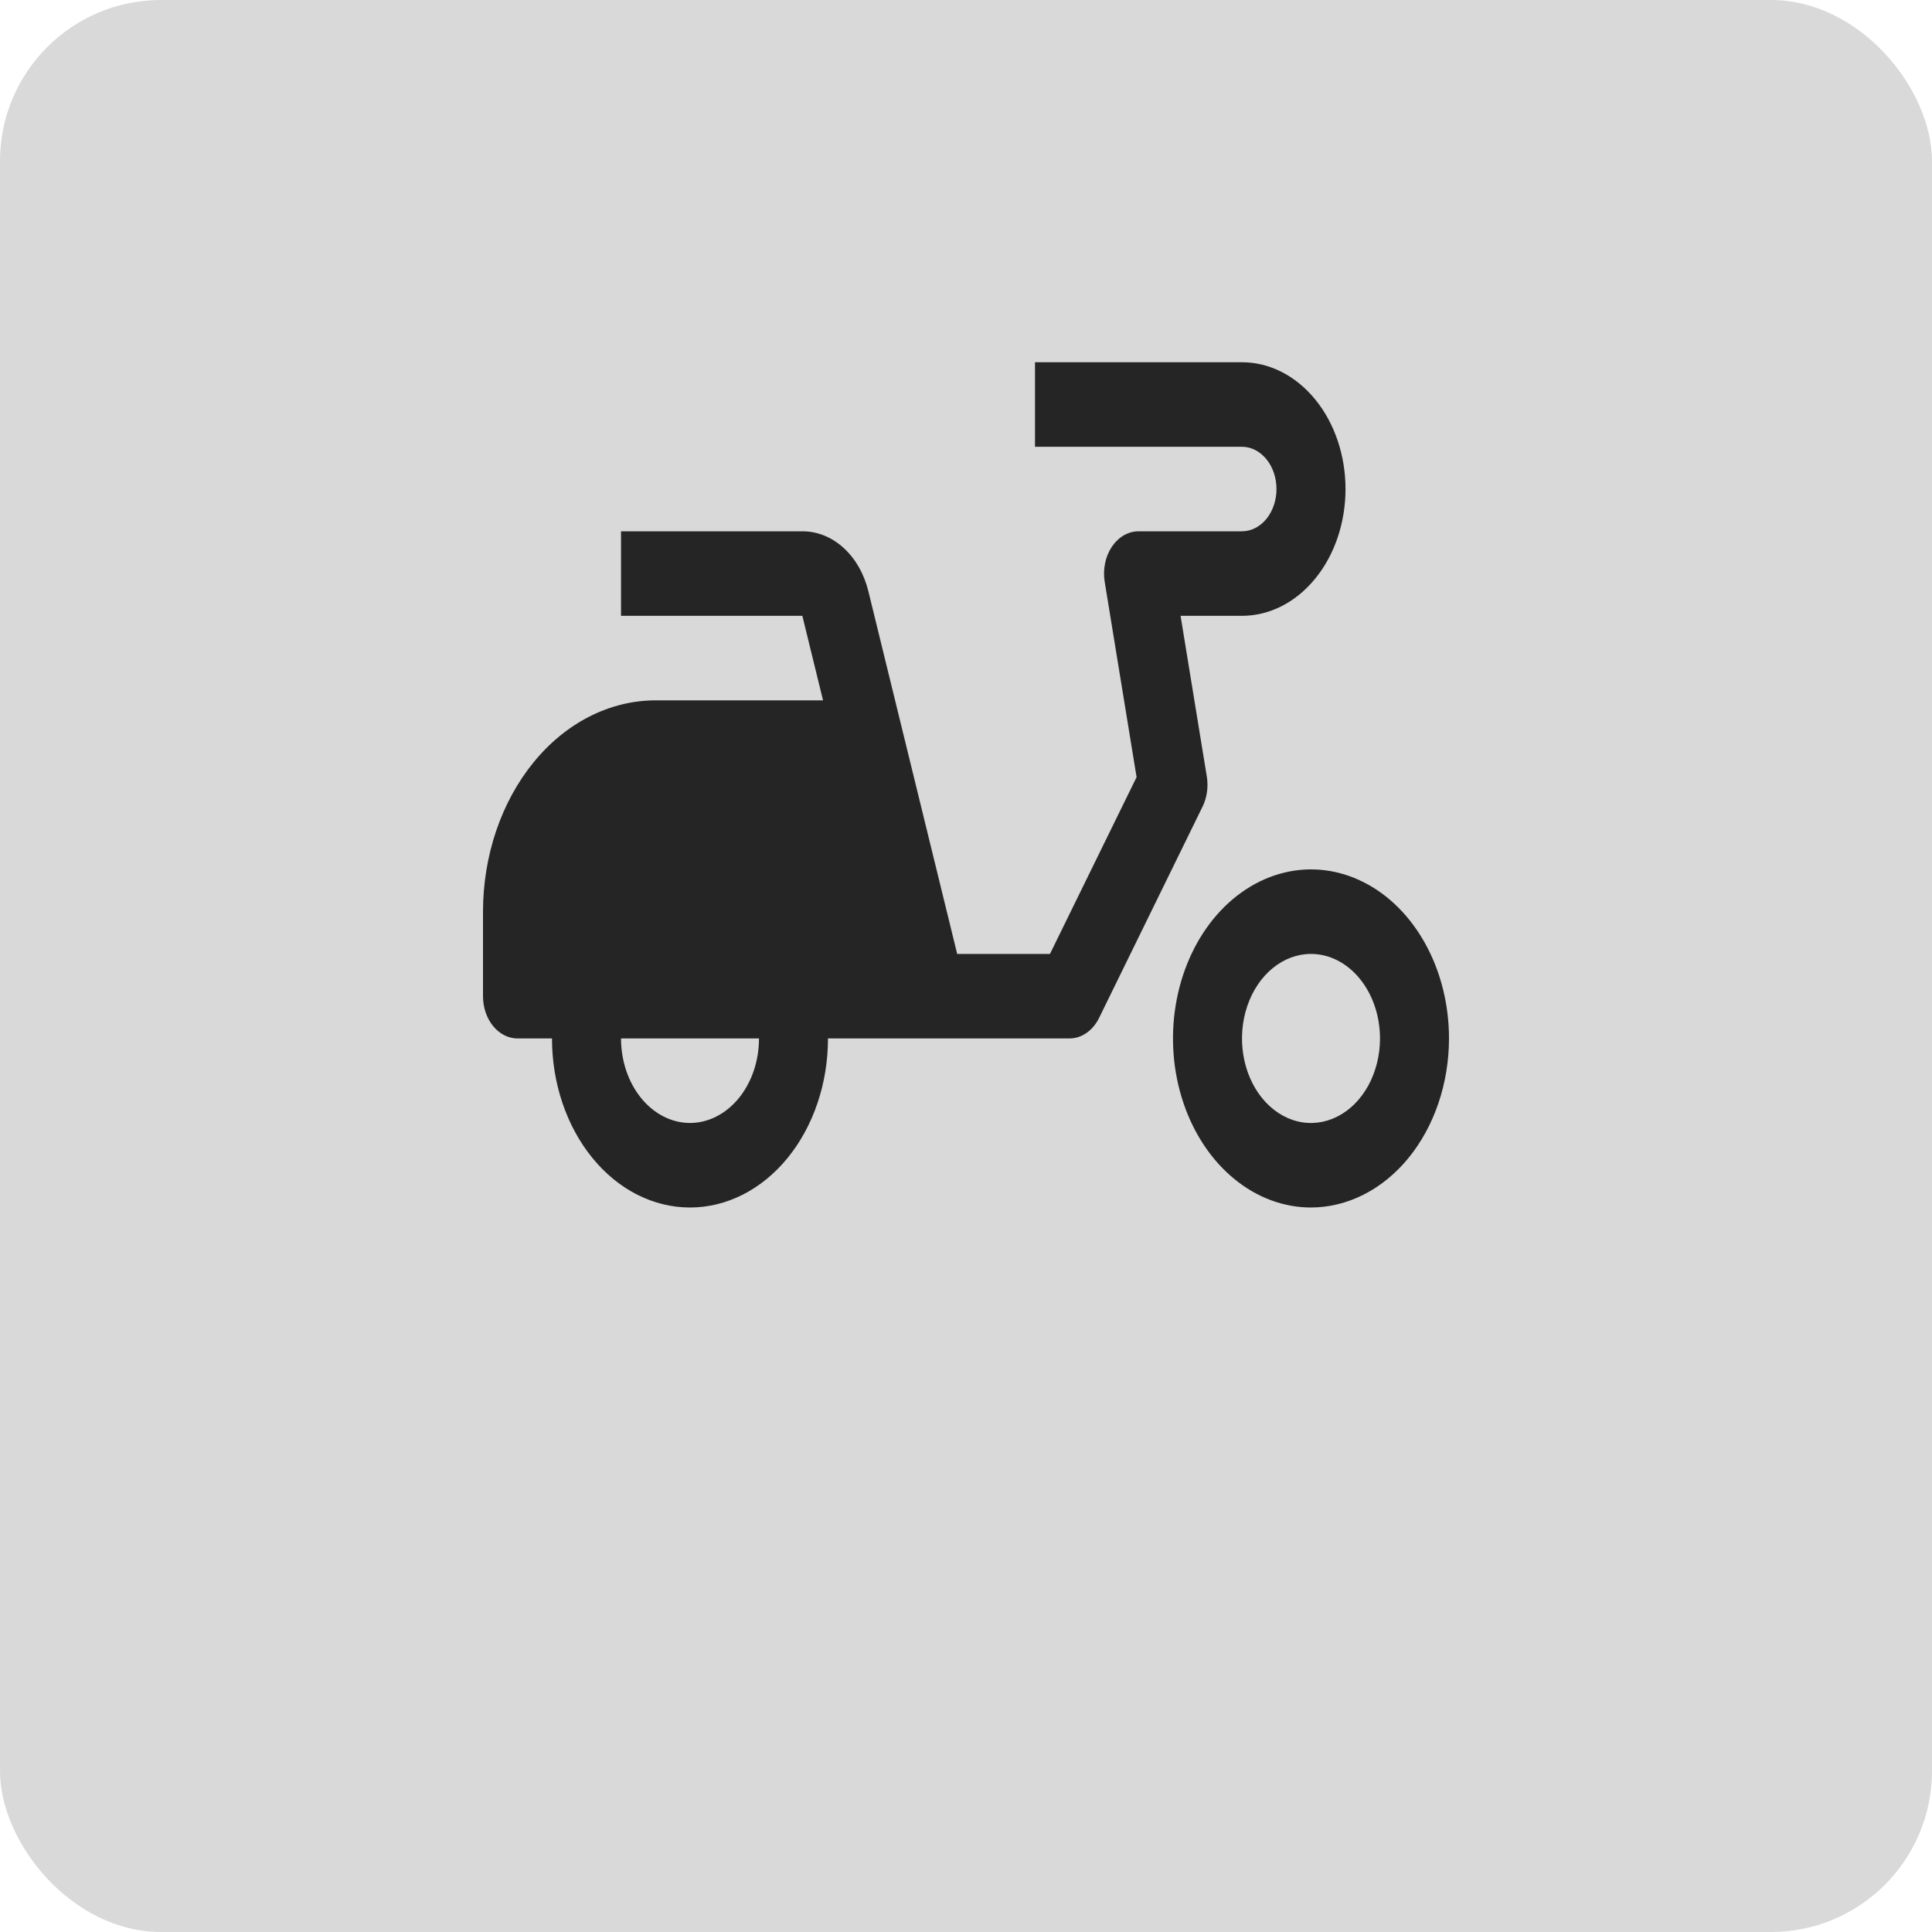 <svg width="48" height="48" viewBox="0 0 48 48" fill="none" xmlns="http://www.w3.org/2000/svg">
<rect width="48" height="48" rx="4" fill="#D9D9D9"/>
<path fill-rule="evenodd" clip-rule="evenodd" d="M30.857 9H25.714V11.1H30.857C31.084 11.1 31.302 11.211 31.463 11.408C31.624 11.604 31.714 11.871 31.714 12.15C31.714 12.428 31.624 12.695 31.463 12.893C31.302 13.089 31.084 13.2 30.857 13.2H28.286C28.159 13.2 28.034 13.235 27.919 13.301C27.805 13.368 27.704 13.464 27.623 13.585C27.543 13.705 27.485 13.845 27.455 13.996C27.424 14.146 27.421 14.303 27.446 14.456L28.238 19.308L26.086 23.7H23.781L21.576 14.696C21.471 14.263 21.255 13.882 20.959 13.612C20.663 13.343 20.303 13.198 19.934 13.2H15.429V15.3H19.934L20.448 17.4H16.286C15.149 17.402 14.06 17.955 13.257 18.939C12.453 19.924 12.001 21.258 12 22.65V24.75C12 25.029 12.09 25.296 12.251 25.492C12.412 25.689 12.63 25.8 12.857 25.8H13.714C13.714 26.914 14.075 27.982 14.719 28.77C15.361 29.558 16.233 30 17.143 30C18.052 30 18.924 29.558 19.567 28.77C20.21 27.982 20.571 26.914 20.571 25.8H26.571C26.719 25.8 26.865 25.753 26.993 25.664C27.122 25.575 27.23 25.446 27.306 25.291L29.877 20.041C29.987 19.817 30.025 19.55 29.983 19.294L29.331 15.3H30.857C31.539 15.3 32.193 14.968 32.675 14.377C33.158 13.787 33.429 12.985 33.429 12.15C33.429 11.315 33.158 10.513 32.675 9.923C32.193 9.332 31.539 9 30.857 9ZM17.143 27.9C16.688 27.899 16.253 27.678 15.931 27.284C15.61 26.891 15.429 26.357 15.429 25.8H18.857C18.857 26.357 18.676 26.891 18.355 27.284C18.033 27.678 17.597 27.899 17.143 27.9ZM32.571 30C31.893 30 31.23 29.753 30.667 29.292C30.103 28.831 29.663 28.175 29.404 27.407C29.144 26.64 29.076 25.795 29.209 24.98C29.341 24.166 29.668 23.417 30.147 22.83C30.627 22.243 31.238 21.843 31.903 21.681C32.568 21.518 33.257 21.602 33.883 21.92C34.51 22.237 35.045 22.776 35.422 23.466C35.799 24.157 36 24.969 36 25.8C35.999 26.913 35.637 27.981 34.995 28.768C34.352 29.555 33.48 29.998 32.571 30ZM32.571 23.7C32.232 23.7 31.901 23.823 31.619 24.054C31.337 24.285 31.117 24.613 30.988 24.996C30.858 25.38 30.824 25.802 30.89 26.209C30.956 26.617 31.119 26.991 31.359 27.285C31.599 27.578 31.904 27.779 32.237 27.86C32.569 27.941 32.914 27.899 33.227 27.74C33.541 27.581 33.808 27.312 33.997 26.967C34.185 26.621 34.286 26.215 34.286 25.8C34.285 25.243 34.105 24.709 33.783 24.316C33.462 23.922 33.026 23.7 32.571 23.7Z" fill="#252525"/>
</svg>
